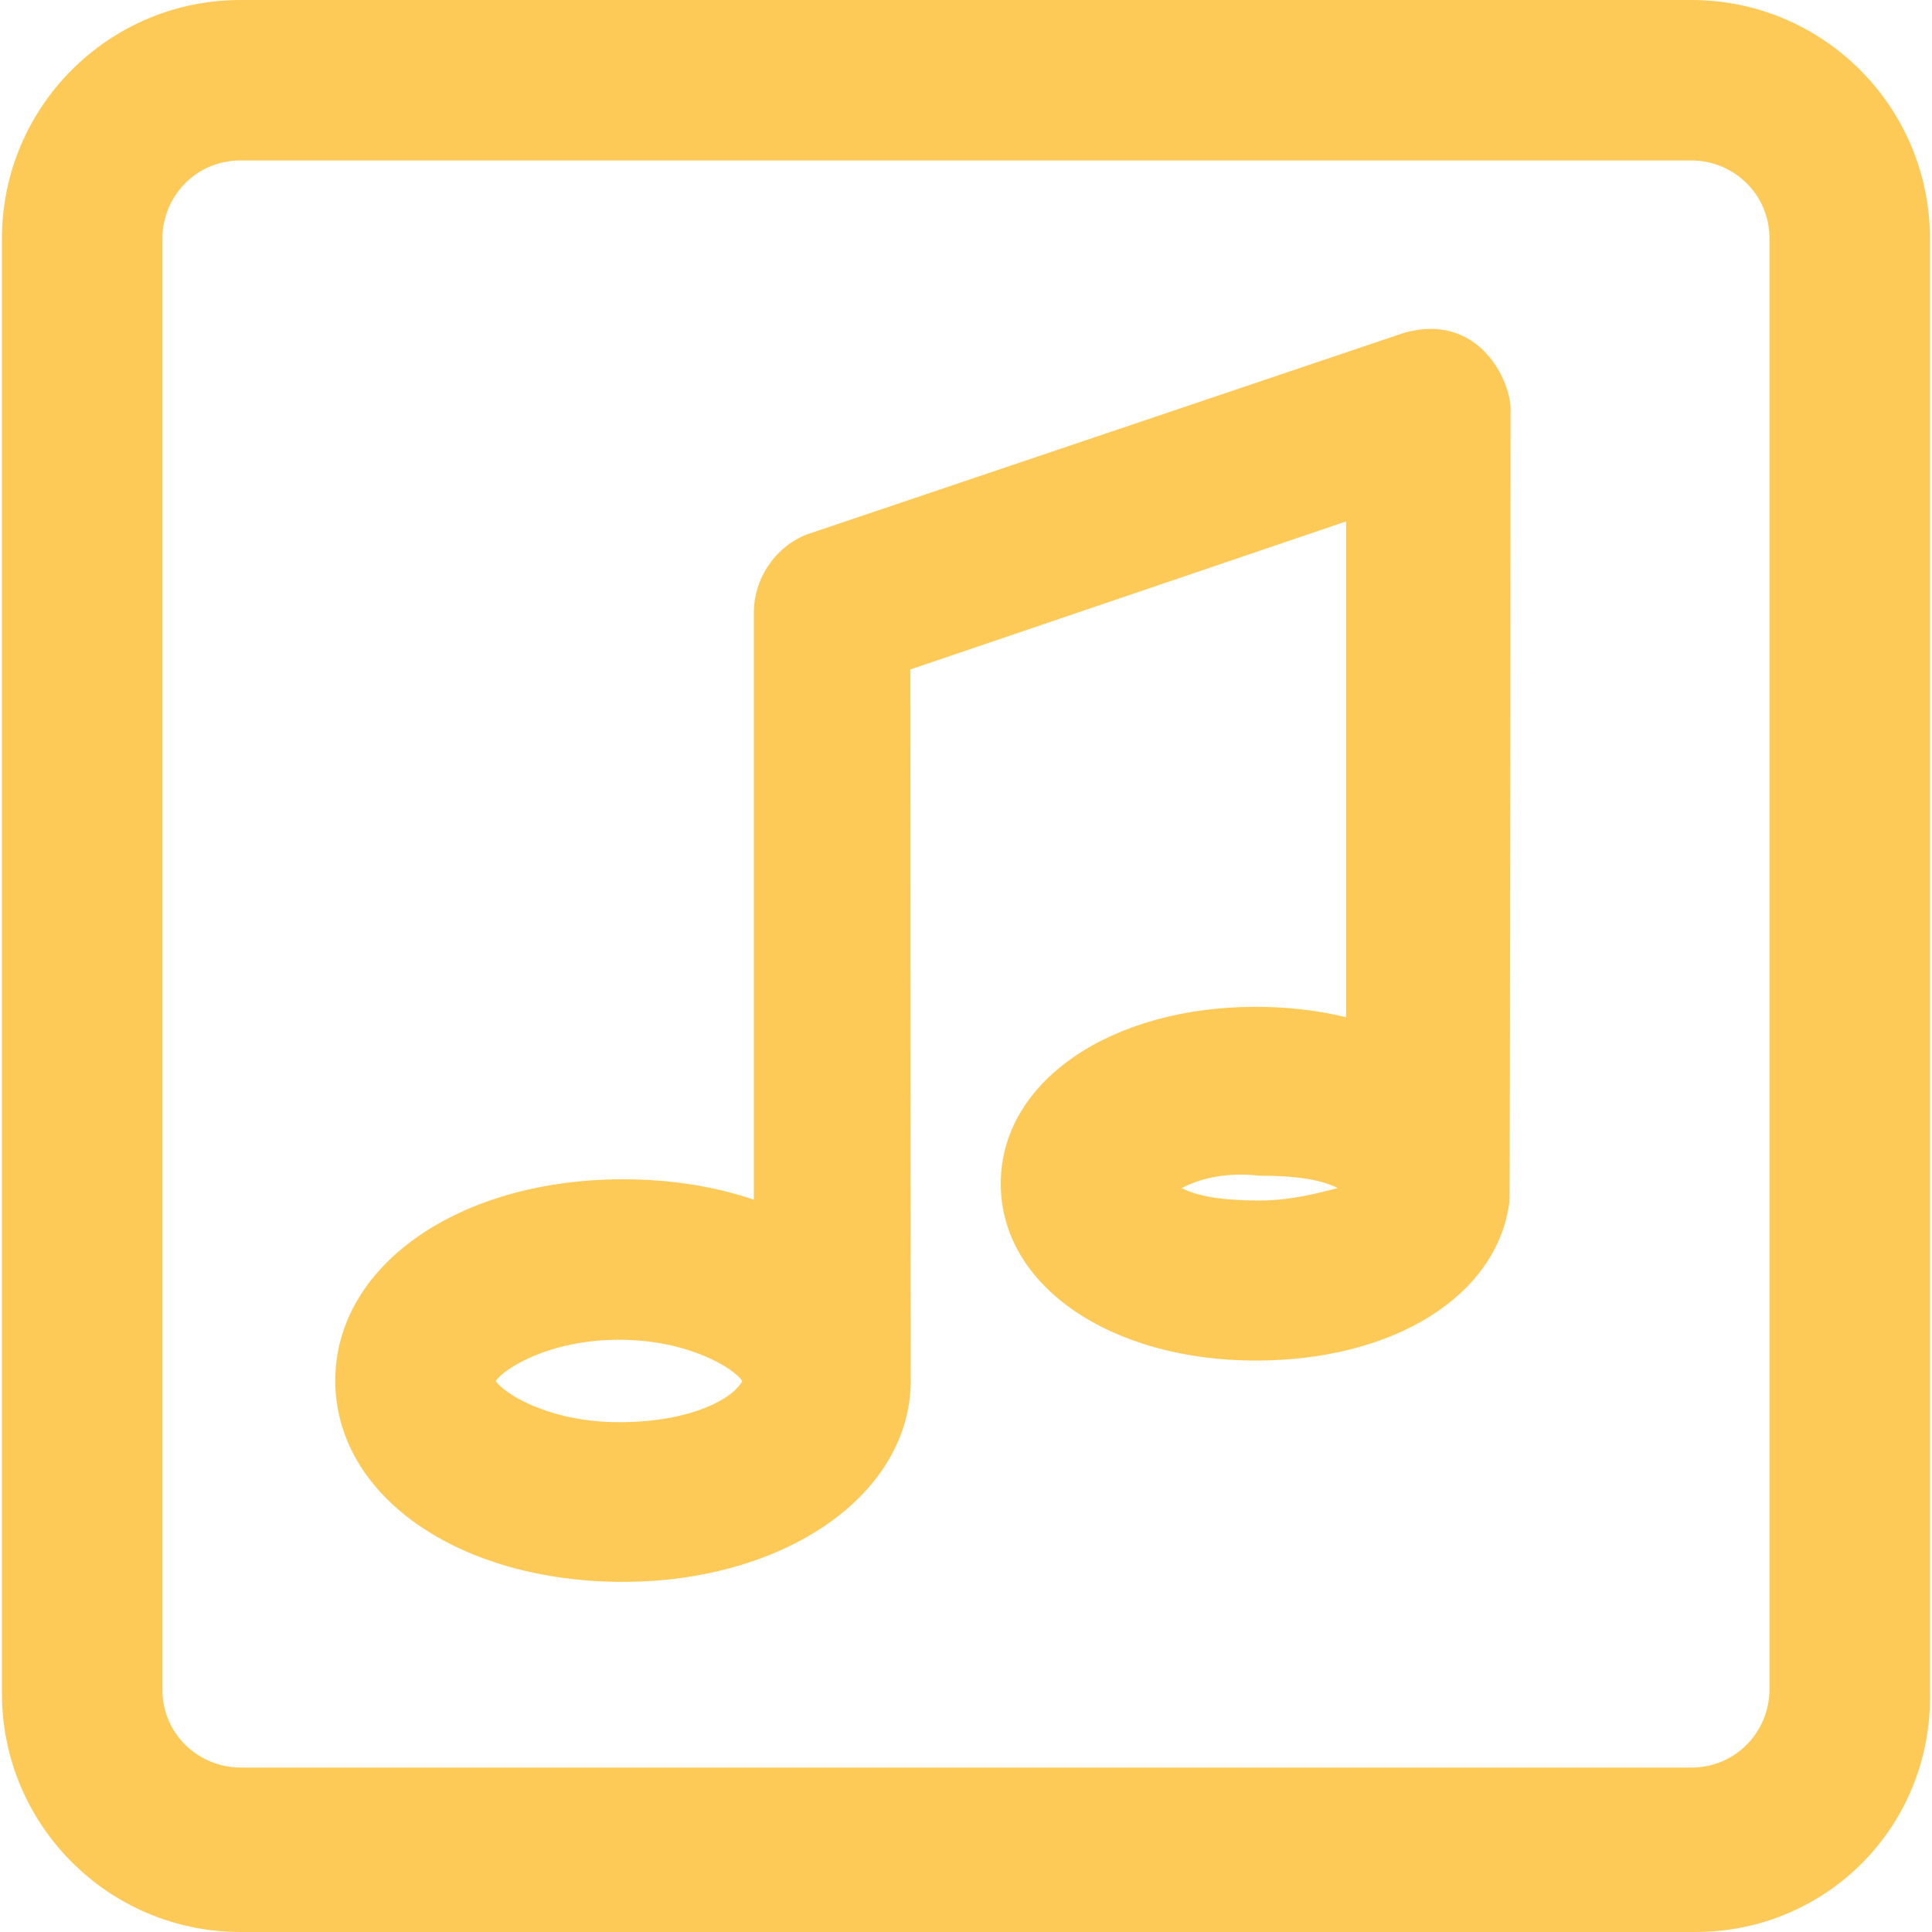 <?xml version="1.0" encoding="iso-8859-1"?>
<!-- Generator: Adobe Illustrator 19.0.0, SVG Export Plug-In . SVG Version: 6.00 Build 0)  -->
<svg version="1.1" id="Capa_1" xmlns="http://www.w3.org/2000/svg" xmlns:xlink="http://www.w3.org/1999/xlink" x="0px" y="0px"
	 viewBox="0 0 482.8 482.8" style="enable-background:new 0 0 482.8 482.8;" xml:space="preserve">
<g>
	<g>
		<path fill="#feca57" d="M482.286,422.2V59.6c0-32.9-26.7-59.6-59.6-59.6h-362.6c-32.9,0-59.6,26.7-59.6,59.6v363.6c0,32.9,26.7,59.6,59.6,59.6
			h363.6C456.586,482.8,483.286,456.1,482.286,422.2z M442.186,422.2c0,10.3-8.2,19.5-19.5,19.5h-362.6c-10.3,0-19.5-8.2-19.5-19.5
			V59.6c0-10.3,8.2-19.5,19.5-19.5h362.6c10.3,0,19.5,8.2,19.5,19.5V422.2z"/>
		<path fill="#feca57" d="M350.786,83.2l-149,50.3c-8.2,3.1-13.4,11.3-13.4,19.5v146.8c-9.7-3.3-20.8-5.1-32.7-5.1c-41.1,0-71.9,21.6-71.9,50.3
			c0,28.8,30.8,50.3,71.9,50.3c40.1,0,71.9-21.6,71.9-50.3c0-1-0.1-177.7-0.1-177.7l108.9-37v123.9c-7-1.7-14.6-2.6-22.6-2.6
			c-36,0-63.7,18.5-63.7,44.2s27.7,44.2,63.7,44.2c34.7,0,60.4-16.3,63.4-39.6c0.2-0.9,0.3-197.7,0.3-197.7
			C377.786,95.5,369.686,77.8,350.786,83.2z M154.686,355.4c-17.5,0-28.8-7.2-30.8-10.3c2.1-3.1,13.4-10.3,30.8-10.3
			s28.8,7.2,30.8,10.3C183.486,349.2,173.186,355.4,154.686,355.4z M314.786,300c-9.2,0-15.4-1-19.5-3.1c4.1-2.1,10.3-4.1,19.5-3.1
			c9.2,0,15.4,1,19.5,3.1C330.186,297.9,323.086,300,314.786,300z"/>
	</g>
</g>
<g>
</g>
<g>
</g>
<g>
</g>
<g>
</g>
<g>
</g>
<g>
</g>
<g>
</g>
<g>
</g>
<g>
</g>
<g>
</g>
<g>
</g>
<g>
</g>
<g>
</g>
<g>
</g>
<g>
</g>
</svg>
